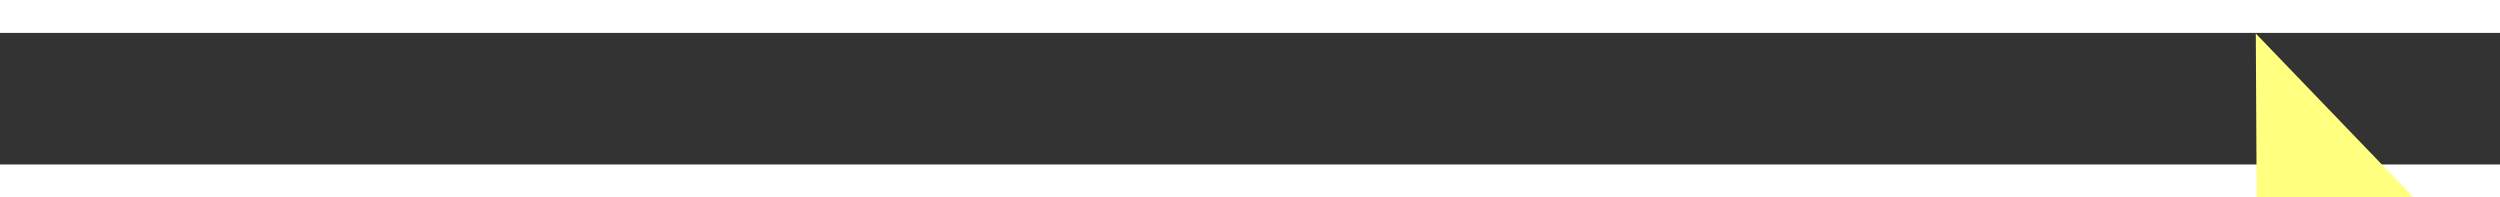 ﻿<?xml version="1.0" encoding="utf-8"?>
<svg version="1.1" xmlns:xlink="http://www.w3.org/1999/xlink" width="76px" height="6px" preserveAspectRatio="xMinYMid meet" viewBox="1018 8283  76 4" xmlns="http://www.w3.org/2000/svg">
  <rect x="1018" y="8283" width="76" height="4" fill="#333333" stroke="none"/>
  <g transform="matrix(-0.891 -0.454 0.454 -0.891 -1764.408 16146.403 )">
    <path d="M 1085 8290.8  L 1091 8284.5  L 1085 8278.2  L 1085 8290.8  Z " fill-rule="nonzero" fill="#ffff80" stroke="none" transform="matrix(-0.889 0.459 -0.459 -0.889 5794.011 15161.951 )" />
    <path d="M 1021 8284.5  L 1086 8284.5  " stroke-width="1" stroke-dasharray="9,4" stroke="#ffff80" fill="none" transform="matrix(-0.889 0.459 -0.459 -0.889 5794.011 15161.951 )" />
  </g>
</svg>